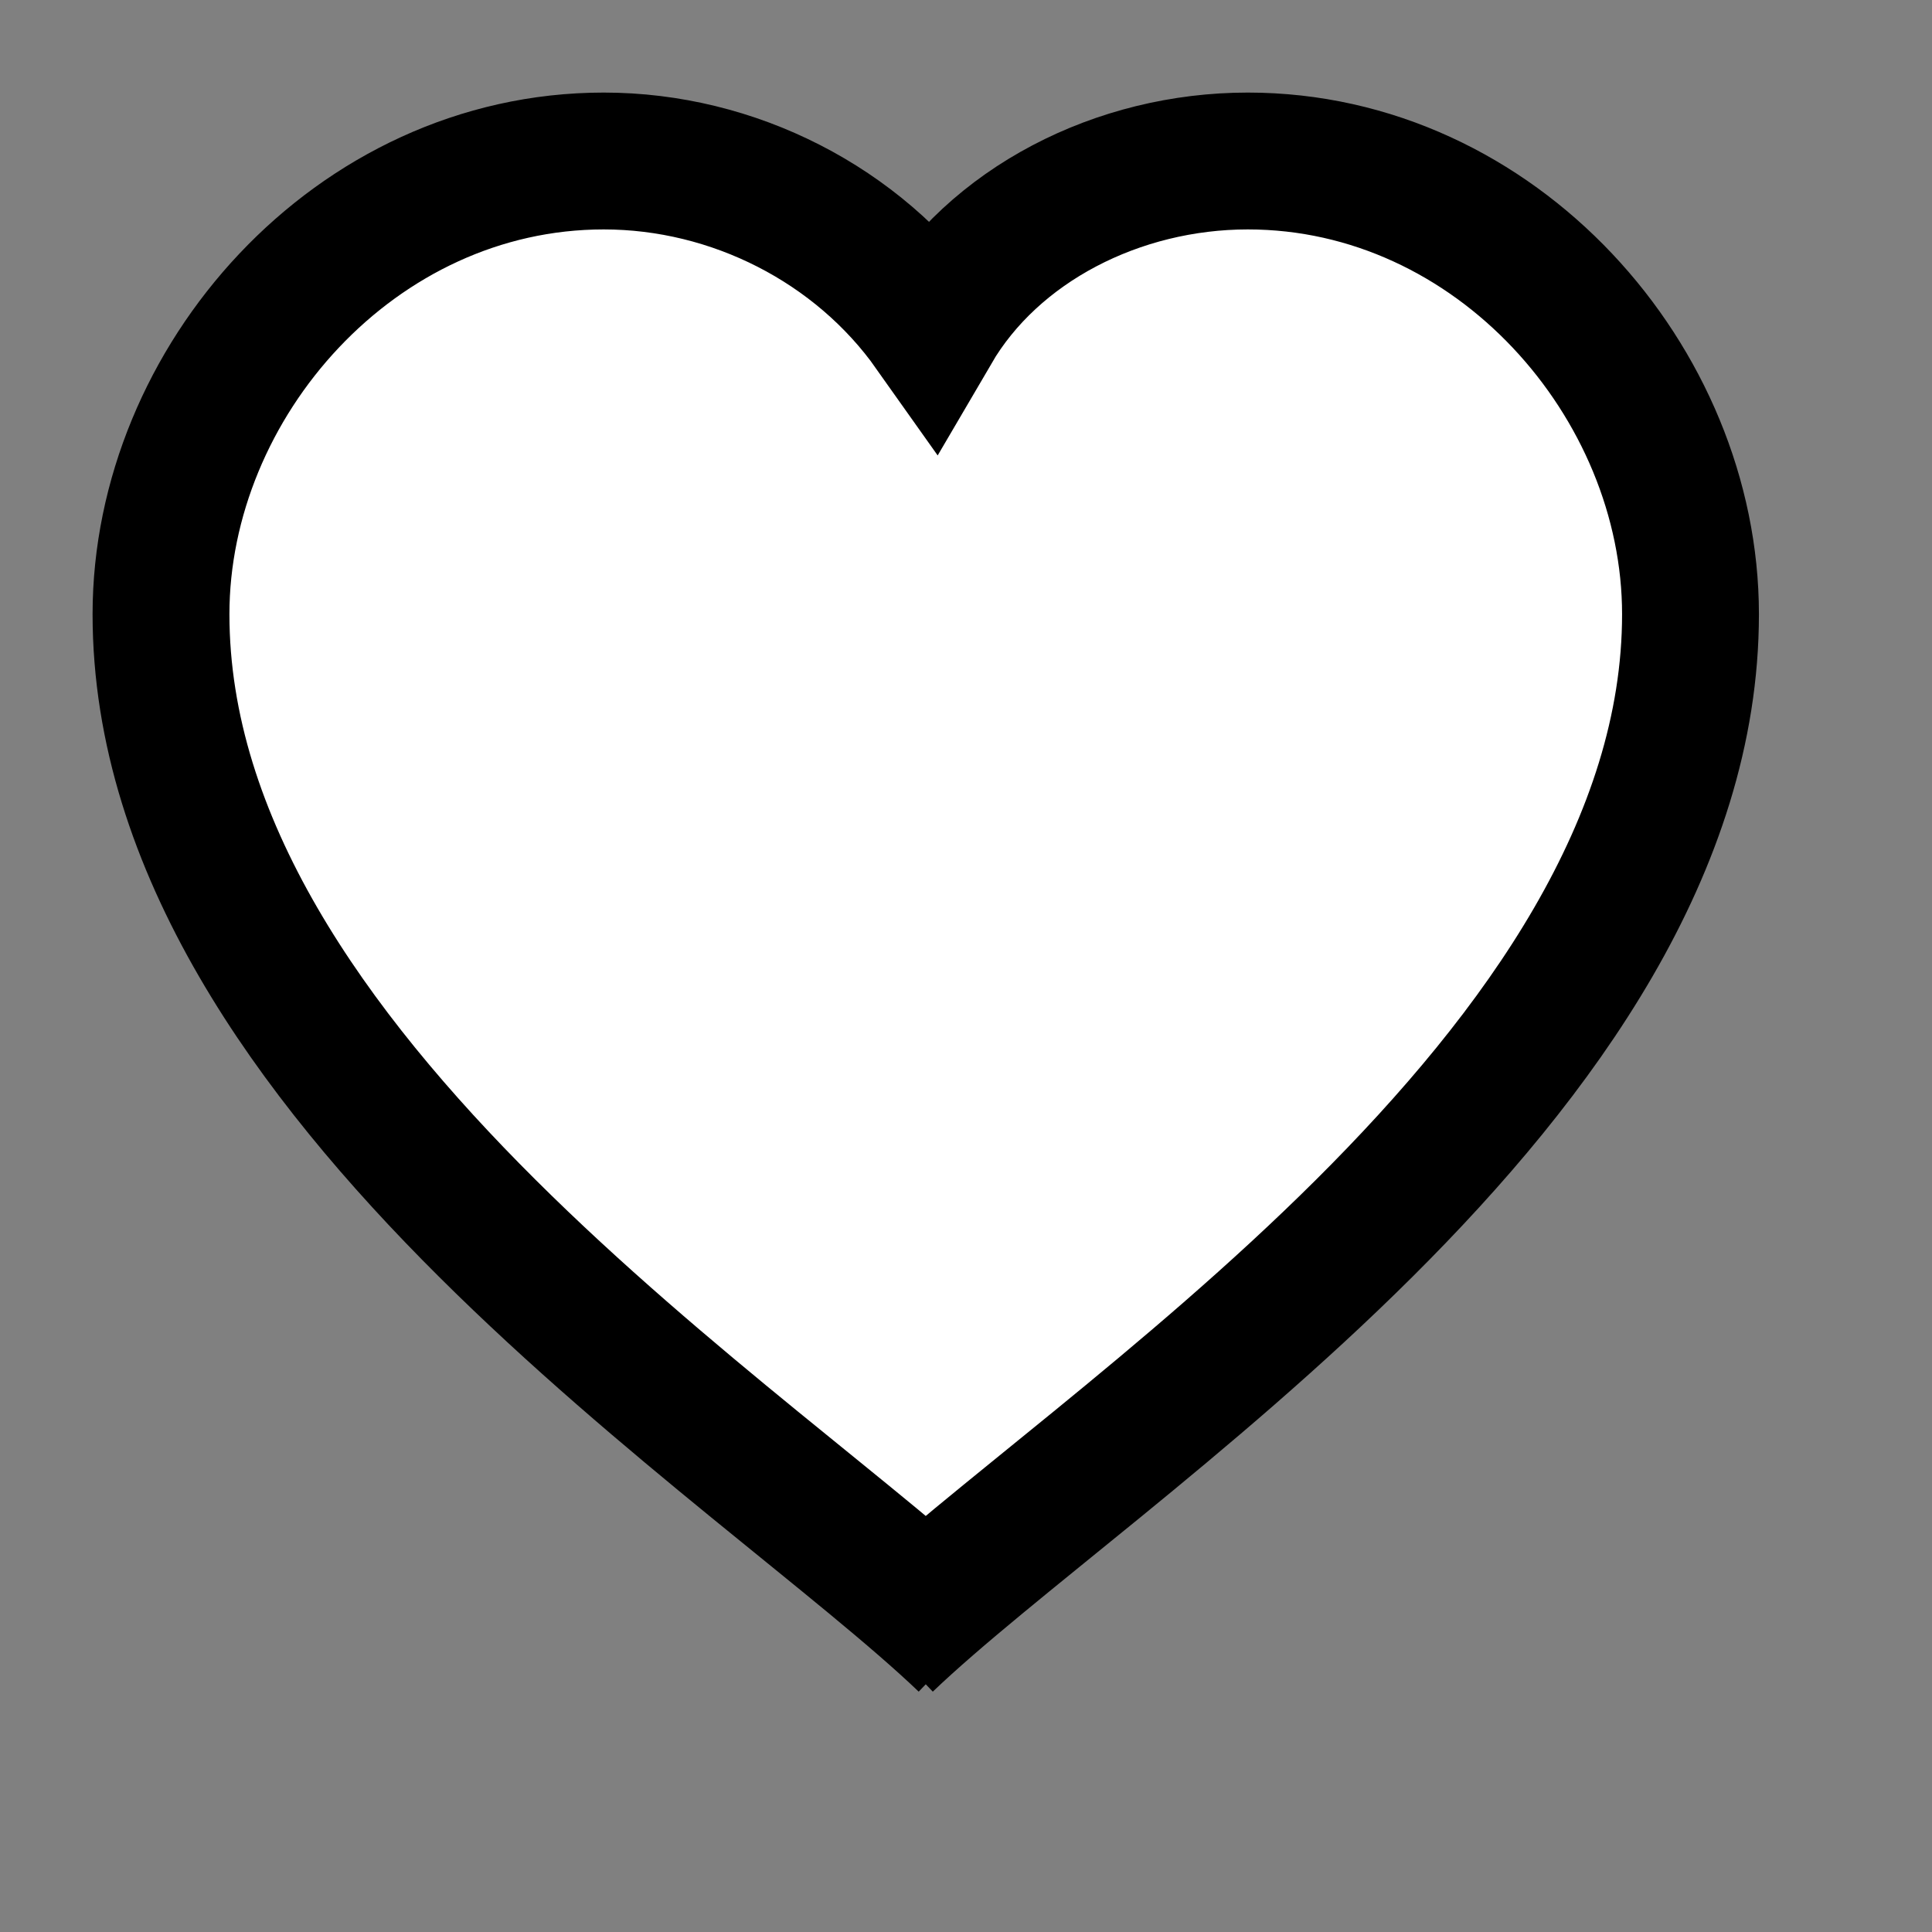 <svg class="heart-icon" xmlns="http://www.w3.org/2000/svg" viewBox="0 0 24 24" width="16" height="16">
    <rect x="0" y="0" width="24" height="24" fill="#808080" stroke="none"/>
    <path
        d="M12 20.4C9.47 17.98 2 13.36 2 7.63 2 4.75 4.41 2 7.5 2c1.61 0 3.16.79 4.08 2.09C12.34 2.79 13.89 2 15.5 2 18.59 2 21 4.75 21 7.63c0 5.73-7.47 10.35-10 12.77"
        stroke="black" stroke-width = "1.7" fill="white" />
</svg>
